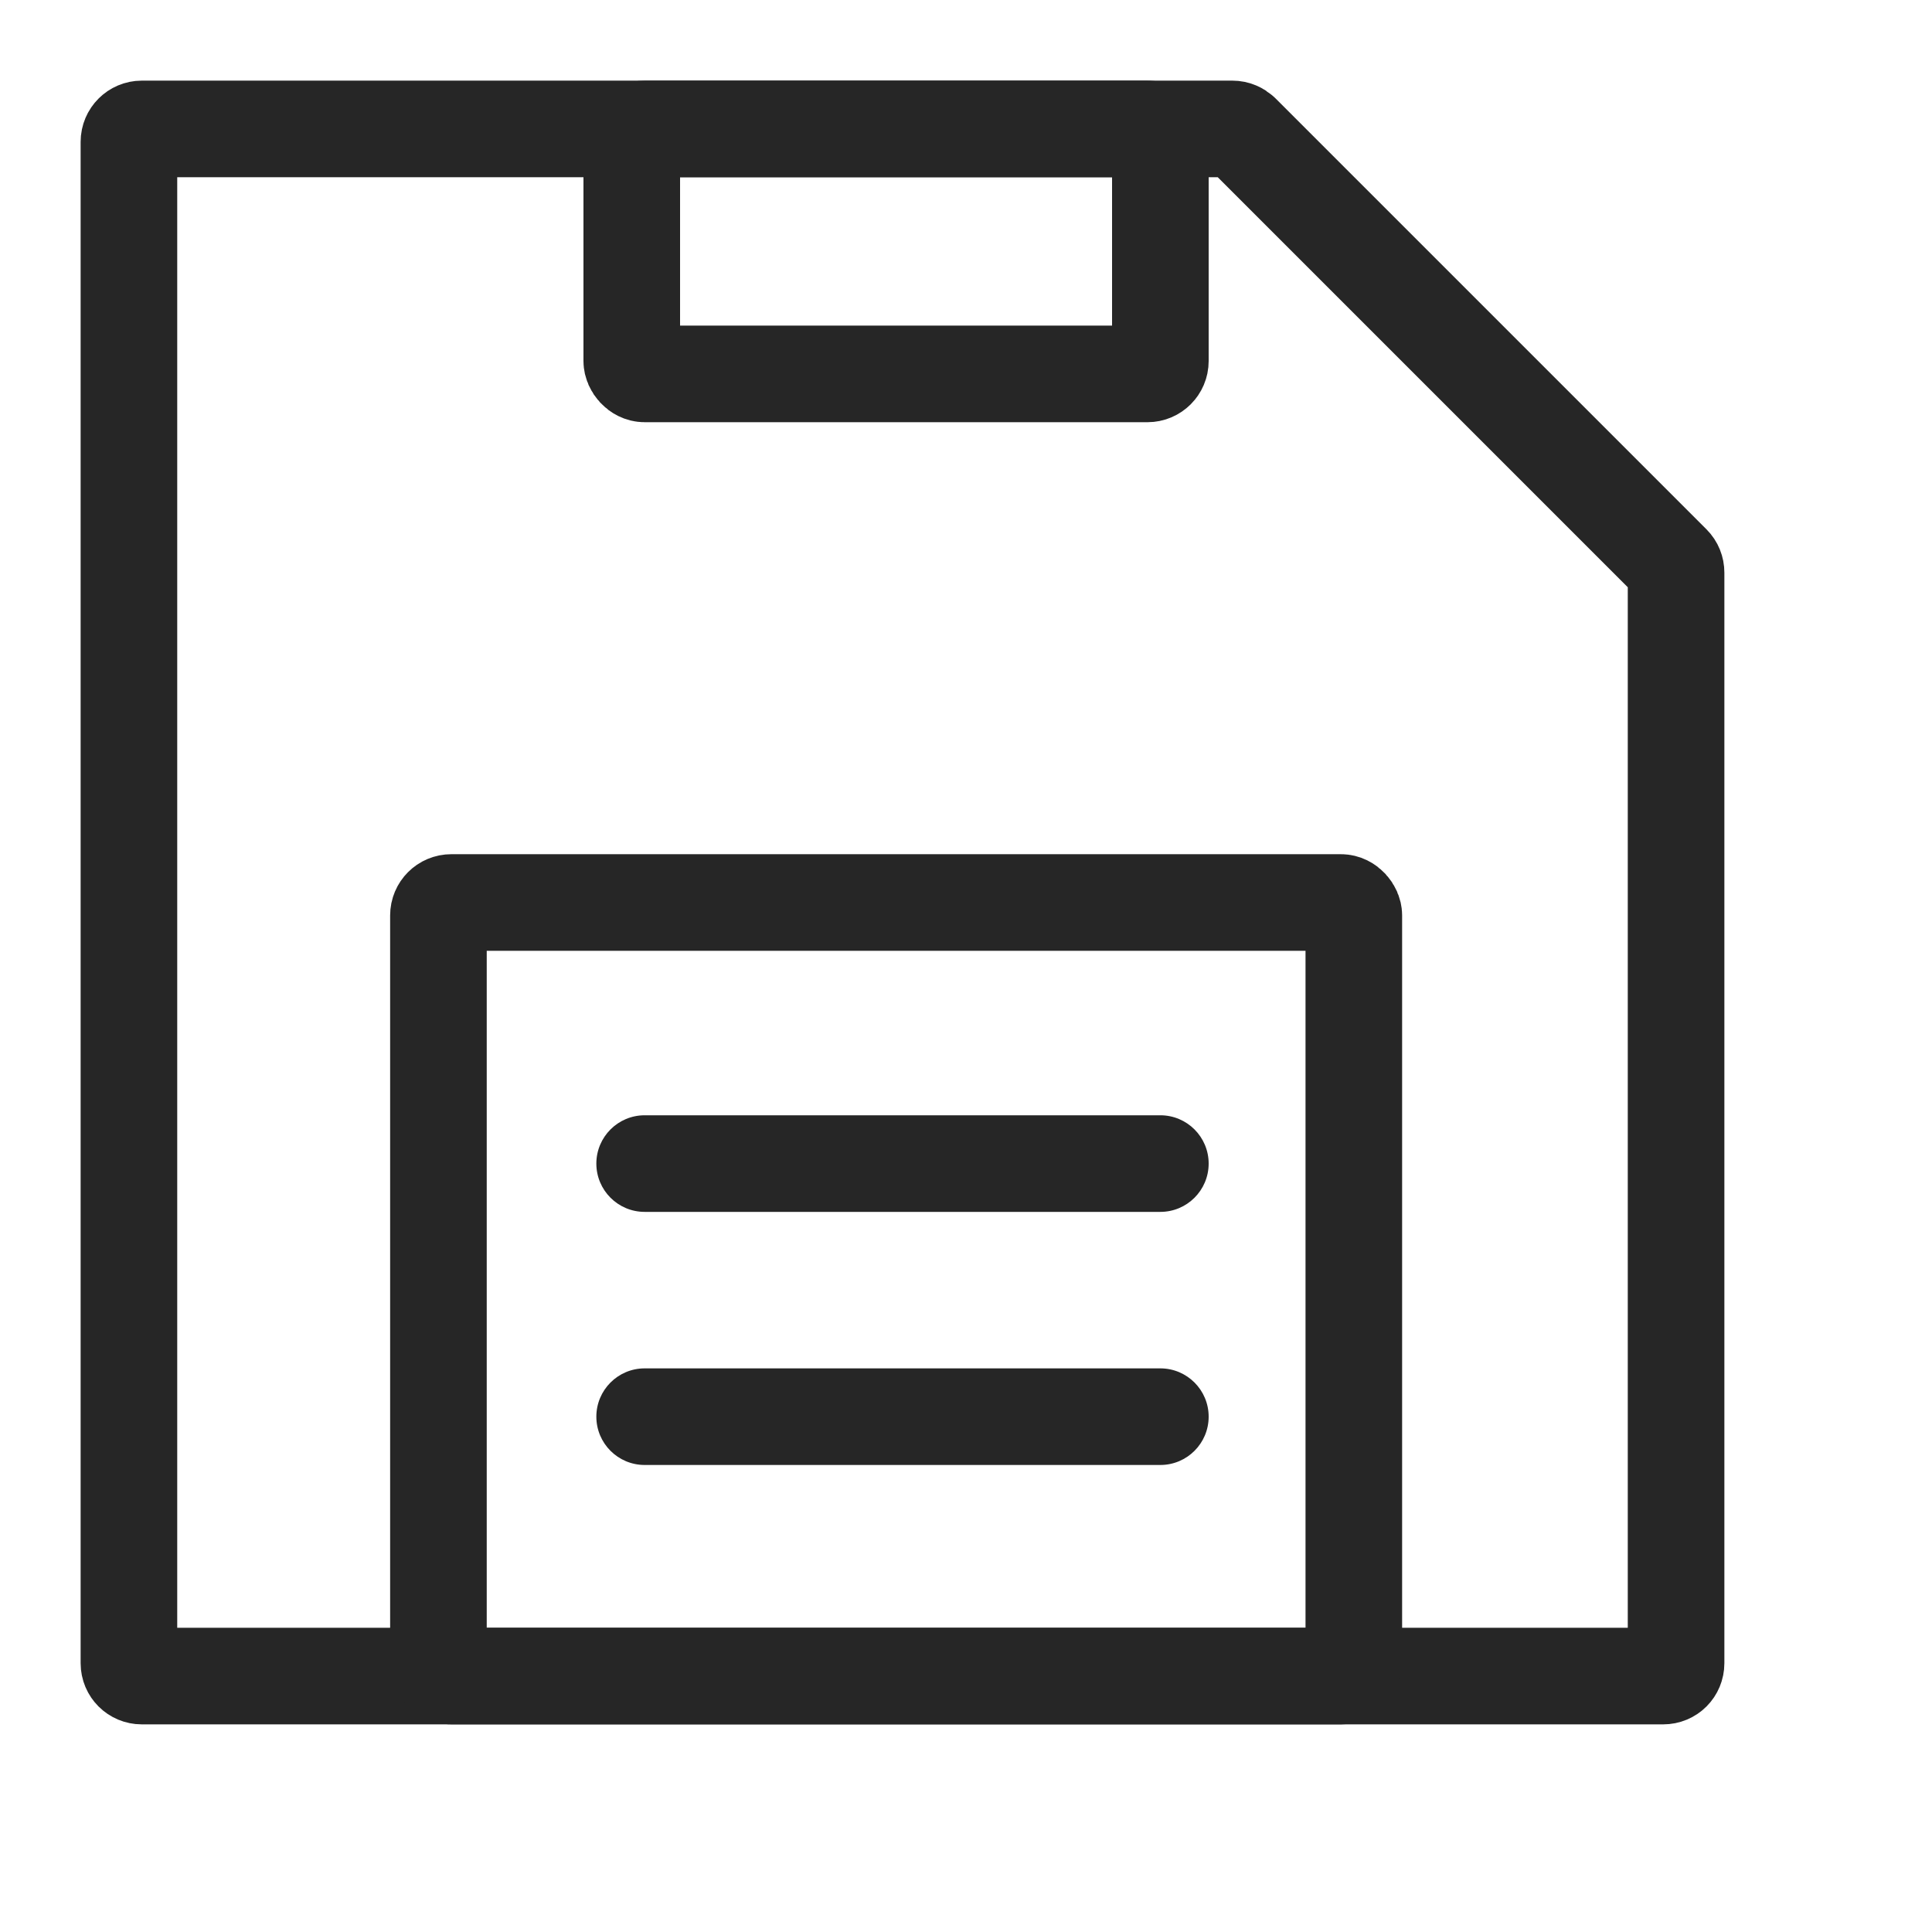 <svg width="15" height="15" viewBox="0 0 15 15" fill="none" xmlns="http://www.w3.org/2000/svg">
<path d="M1.101 13.013H12.913C12.969 13.013 13.013 12.969 13.013 12.913V4.446C13.013 4.419 13.003 4.394 12.984 4.375L9.639 1.03C9.62 1.012 9.595 1.001 9.568 1.001H1.101C1.046 1.001 1.001 1.046 1.001 1.101V12.913C1.001 12.969 1.046 13.013 1.101 13.013Z" stroke="#262626" stroke-width="0.75" stroke-linejoin="round"/>
<rect x="4.905" y="1.001" width="4.104" height="1.902" rx="0.1" stroke="#262626" stroke-width="0.75" stroke-linejoin="round"/>
<rect x="3.404" y="7.007" width="7.107" height="6.006" rx="0.1" stroke="#262626" stroke-width="0.75" stroke-linejoin="round"/>
<path d="M5.005 8.659C4.798 8.659 4.63 8.827 4.63 9.034C4.63 9.241 4.798 9.409 5.005 9.409V8.659ZM9.009 9.409C9.216 9.409 9.384 9.241 9.384 9.034C9.384 8.827 9.216 8.659 9.009 8.659V9.409ZM5.005 9.409H9.009V8.659H5.005V9.409Z" fill="#262626"/>
<path d="M5.005 10.624C4.798 10.624 4.63 10.792 4.63 10.999C4.63 11.206 4.798 11.374 5.005 11.374V10.624ZM9.009 11.374C9.216 11.374 9.384 11.206 9.384 10.999C9.384 10.792 9.216 10.624 9.009 10.624V11.374ZM5.005 11.374H9.009V10.624H5.005V11.374Z" fill="#262626"/>
</svg>
